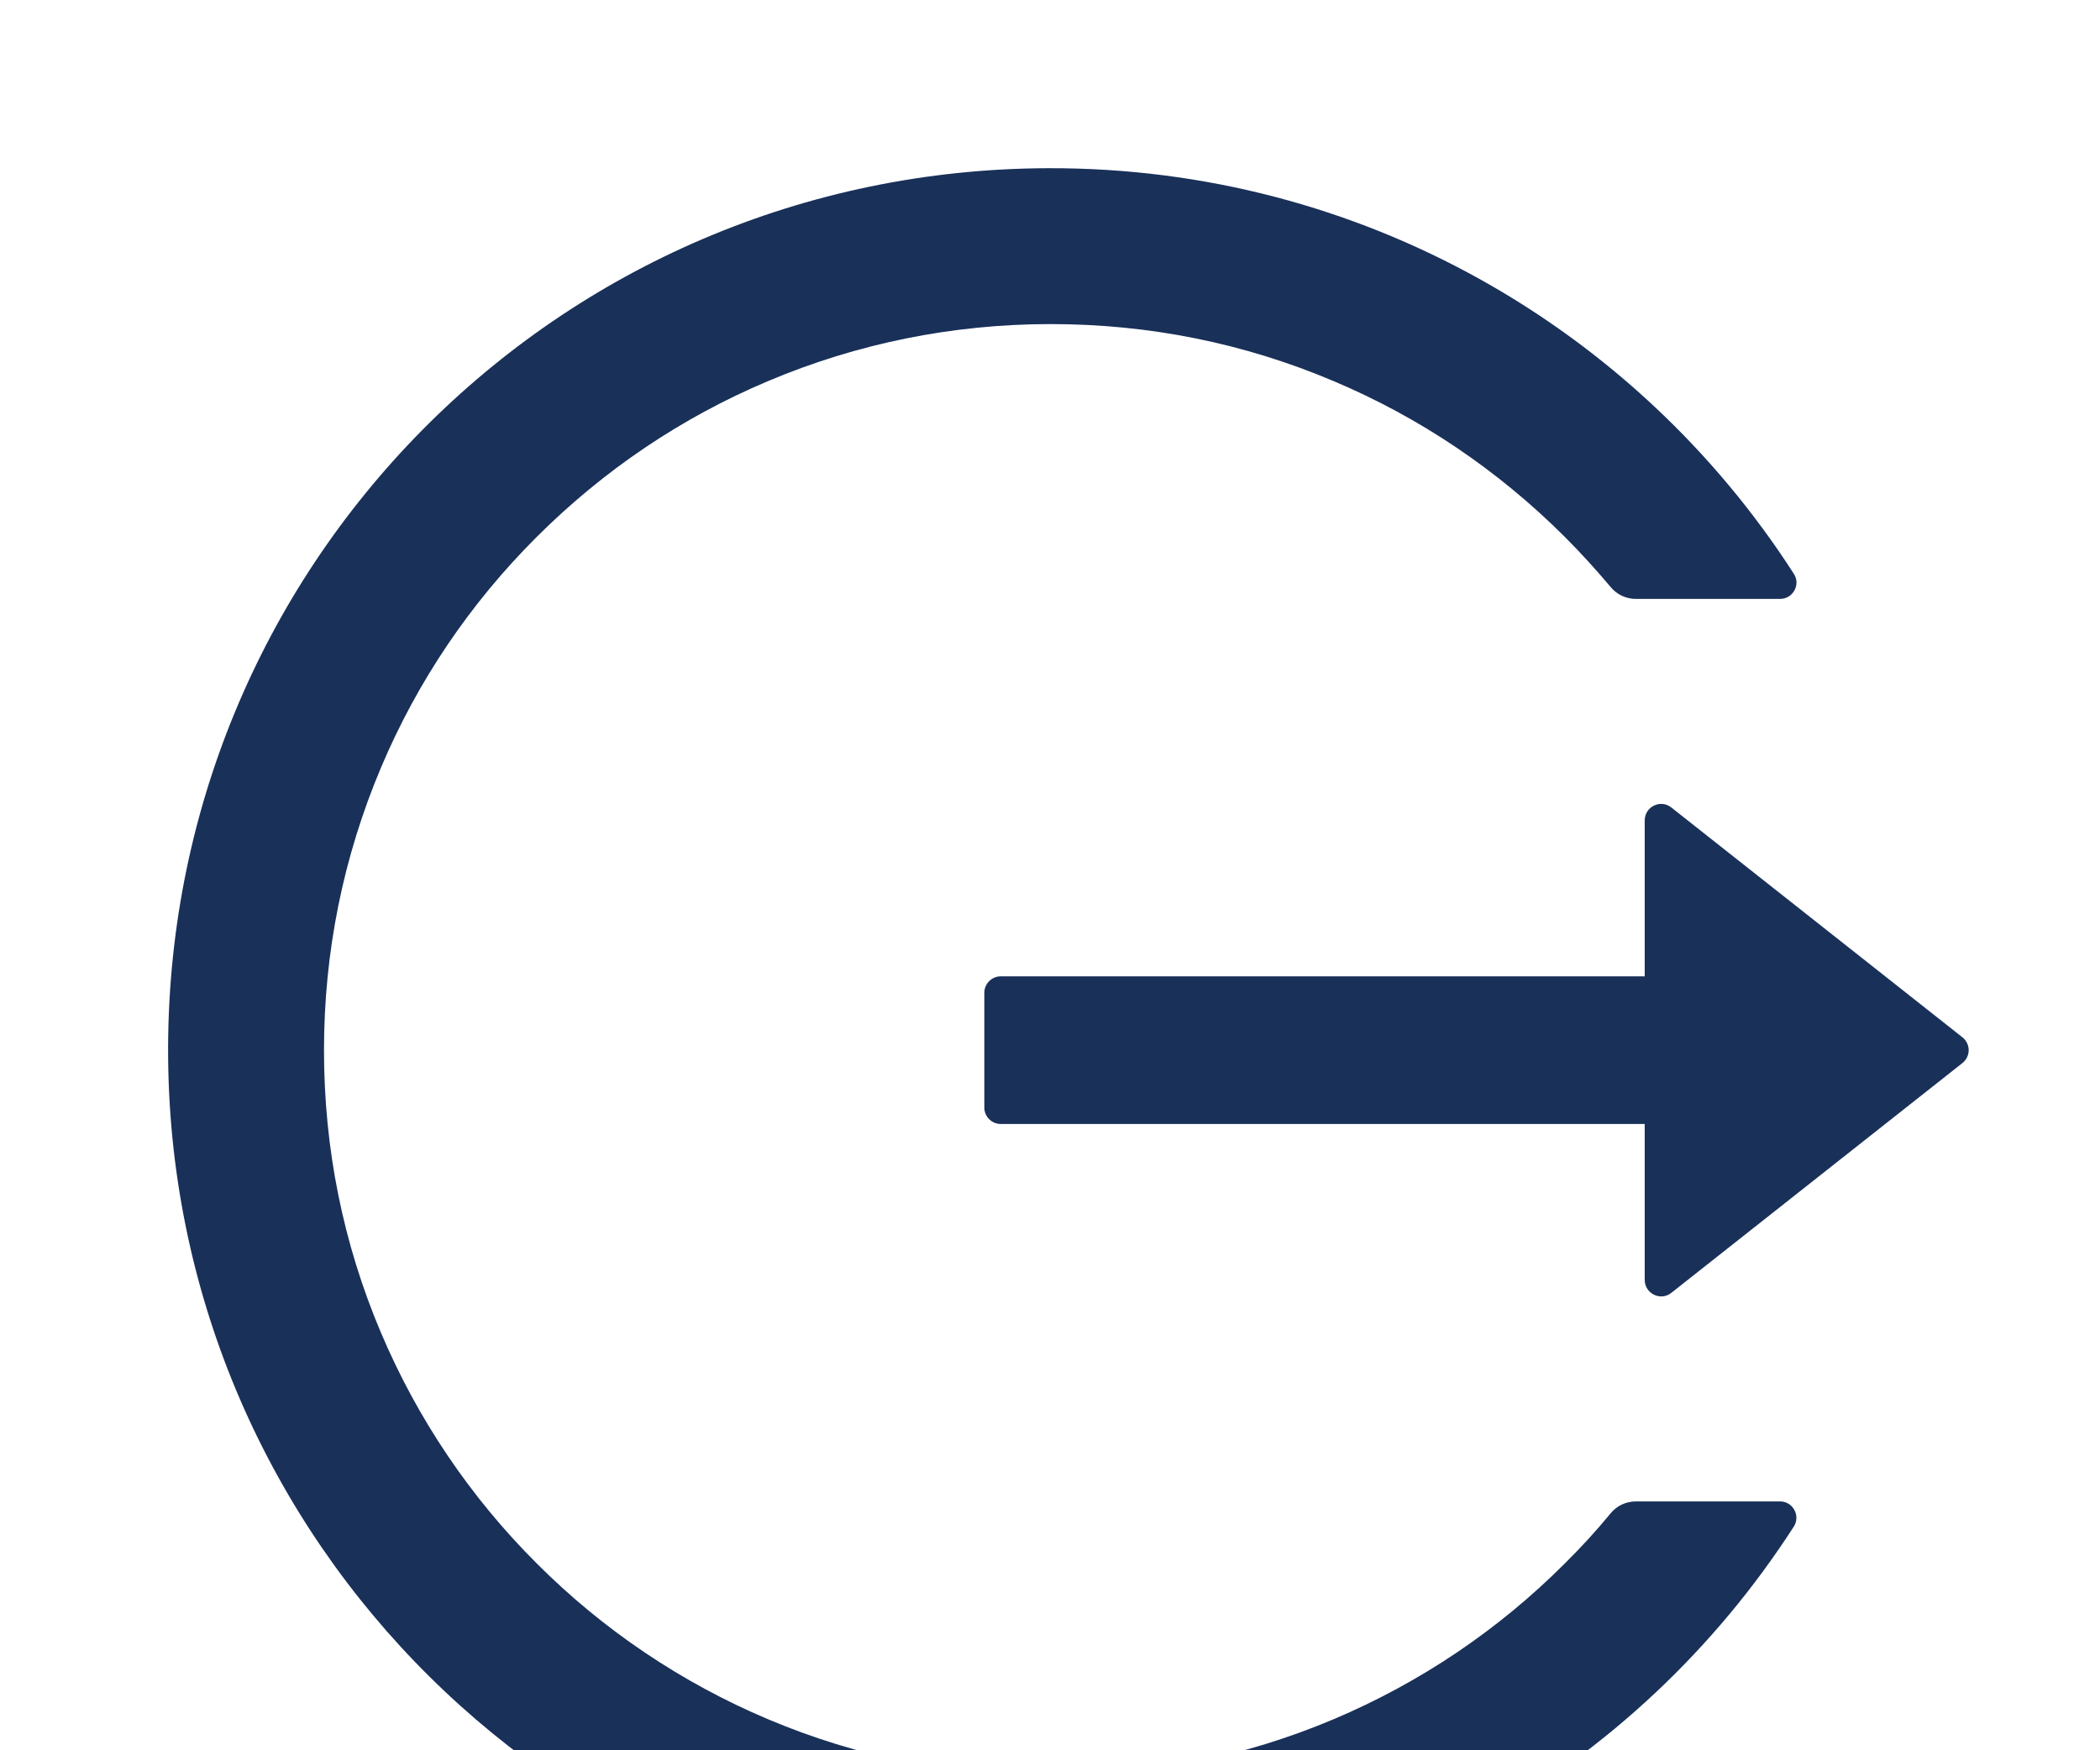 <svg width="60" height="50" viewBox="0 0 60 50" fill="none" xmlns="http://www.w3.org/2000/svg">
<path d="M50.859 42.891H46.74C46.458 42.891 46.195 43.014 46.019 43.23C45.609 43.728 45.169 44.209 44.706 44.666C42.813 46.561 40.571 48.071 38.103 49.113C35.546 50.193 32.798 50.747 30.023 50.742C27.216 50.742 24.497 50.191 21.943 49.113C19.475 48.071 17.232 46.561 15.339 44.666C13.443 42.777 11.93 40.539 10.886 38.074C9.802 35.52 9.257 32.807 9.257 30C9.257 27.193 9.808 24.48 10.886 21.926C11.929 19.459 13.429 17.238 15.339 15.334C17.249 13.43 19.47 11.93 21.943 10.887C24.497 9.809 27.216 9.258 30.023 9.258C32.829 9.258 35.548 9.803 38.103 10.887C40.575 11.93 42.796 13.43 44.706 15.334C45.169 15.797 45.603 16.277 46.019 16.77C46.195 16.986 46.464 17.109 46.74 17.109H50.859C51.228 17.109 51.456 16.699 51.251 16.389C46.757 9.404 38.894 4.781 29.958 4.805C15.919 4.84 4.663 16.236 4.804 30.258C4.945 44.057 16.183 55.195 30.023 55.195C38.935 55.195 46.763 50.578 51.251 43.611C51.45 43.301 51.228 42.891 50.859 42.891ZM56.068 29.631L47.753 23.068C47.443 22.822 46.992 23.045 46.992 23.438V27.891H28.593C28.335 27.891 28.124 28.102 28.124 28.359V31.641C28.124 31.898 28.335 32.109 28.593 32.109H46.992V36.562C46.992 36.955 47.449 37.178 47.753 36.932L56.068 30.369C56.124 30.325 56.169 30.269 56.2 30.205C56.231 30.141 56.248 30.071 56.248 30C56.248 29.929 56.231 29.859 56.2 29.795C56.169 29.731 56.124 29.675 56.068 29.631Z" fill="#193059"/>
</svg>
